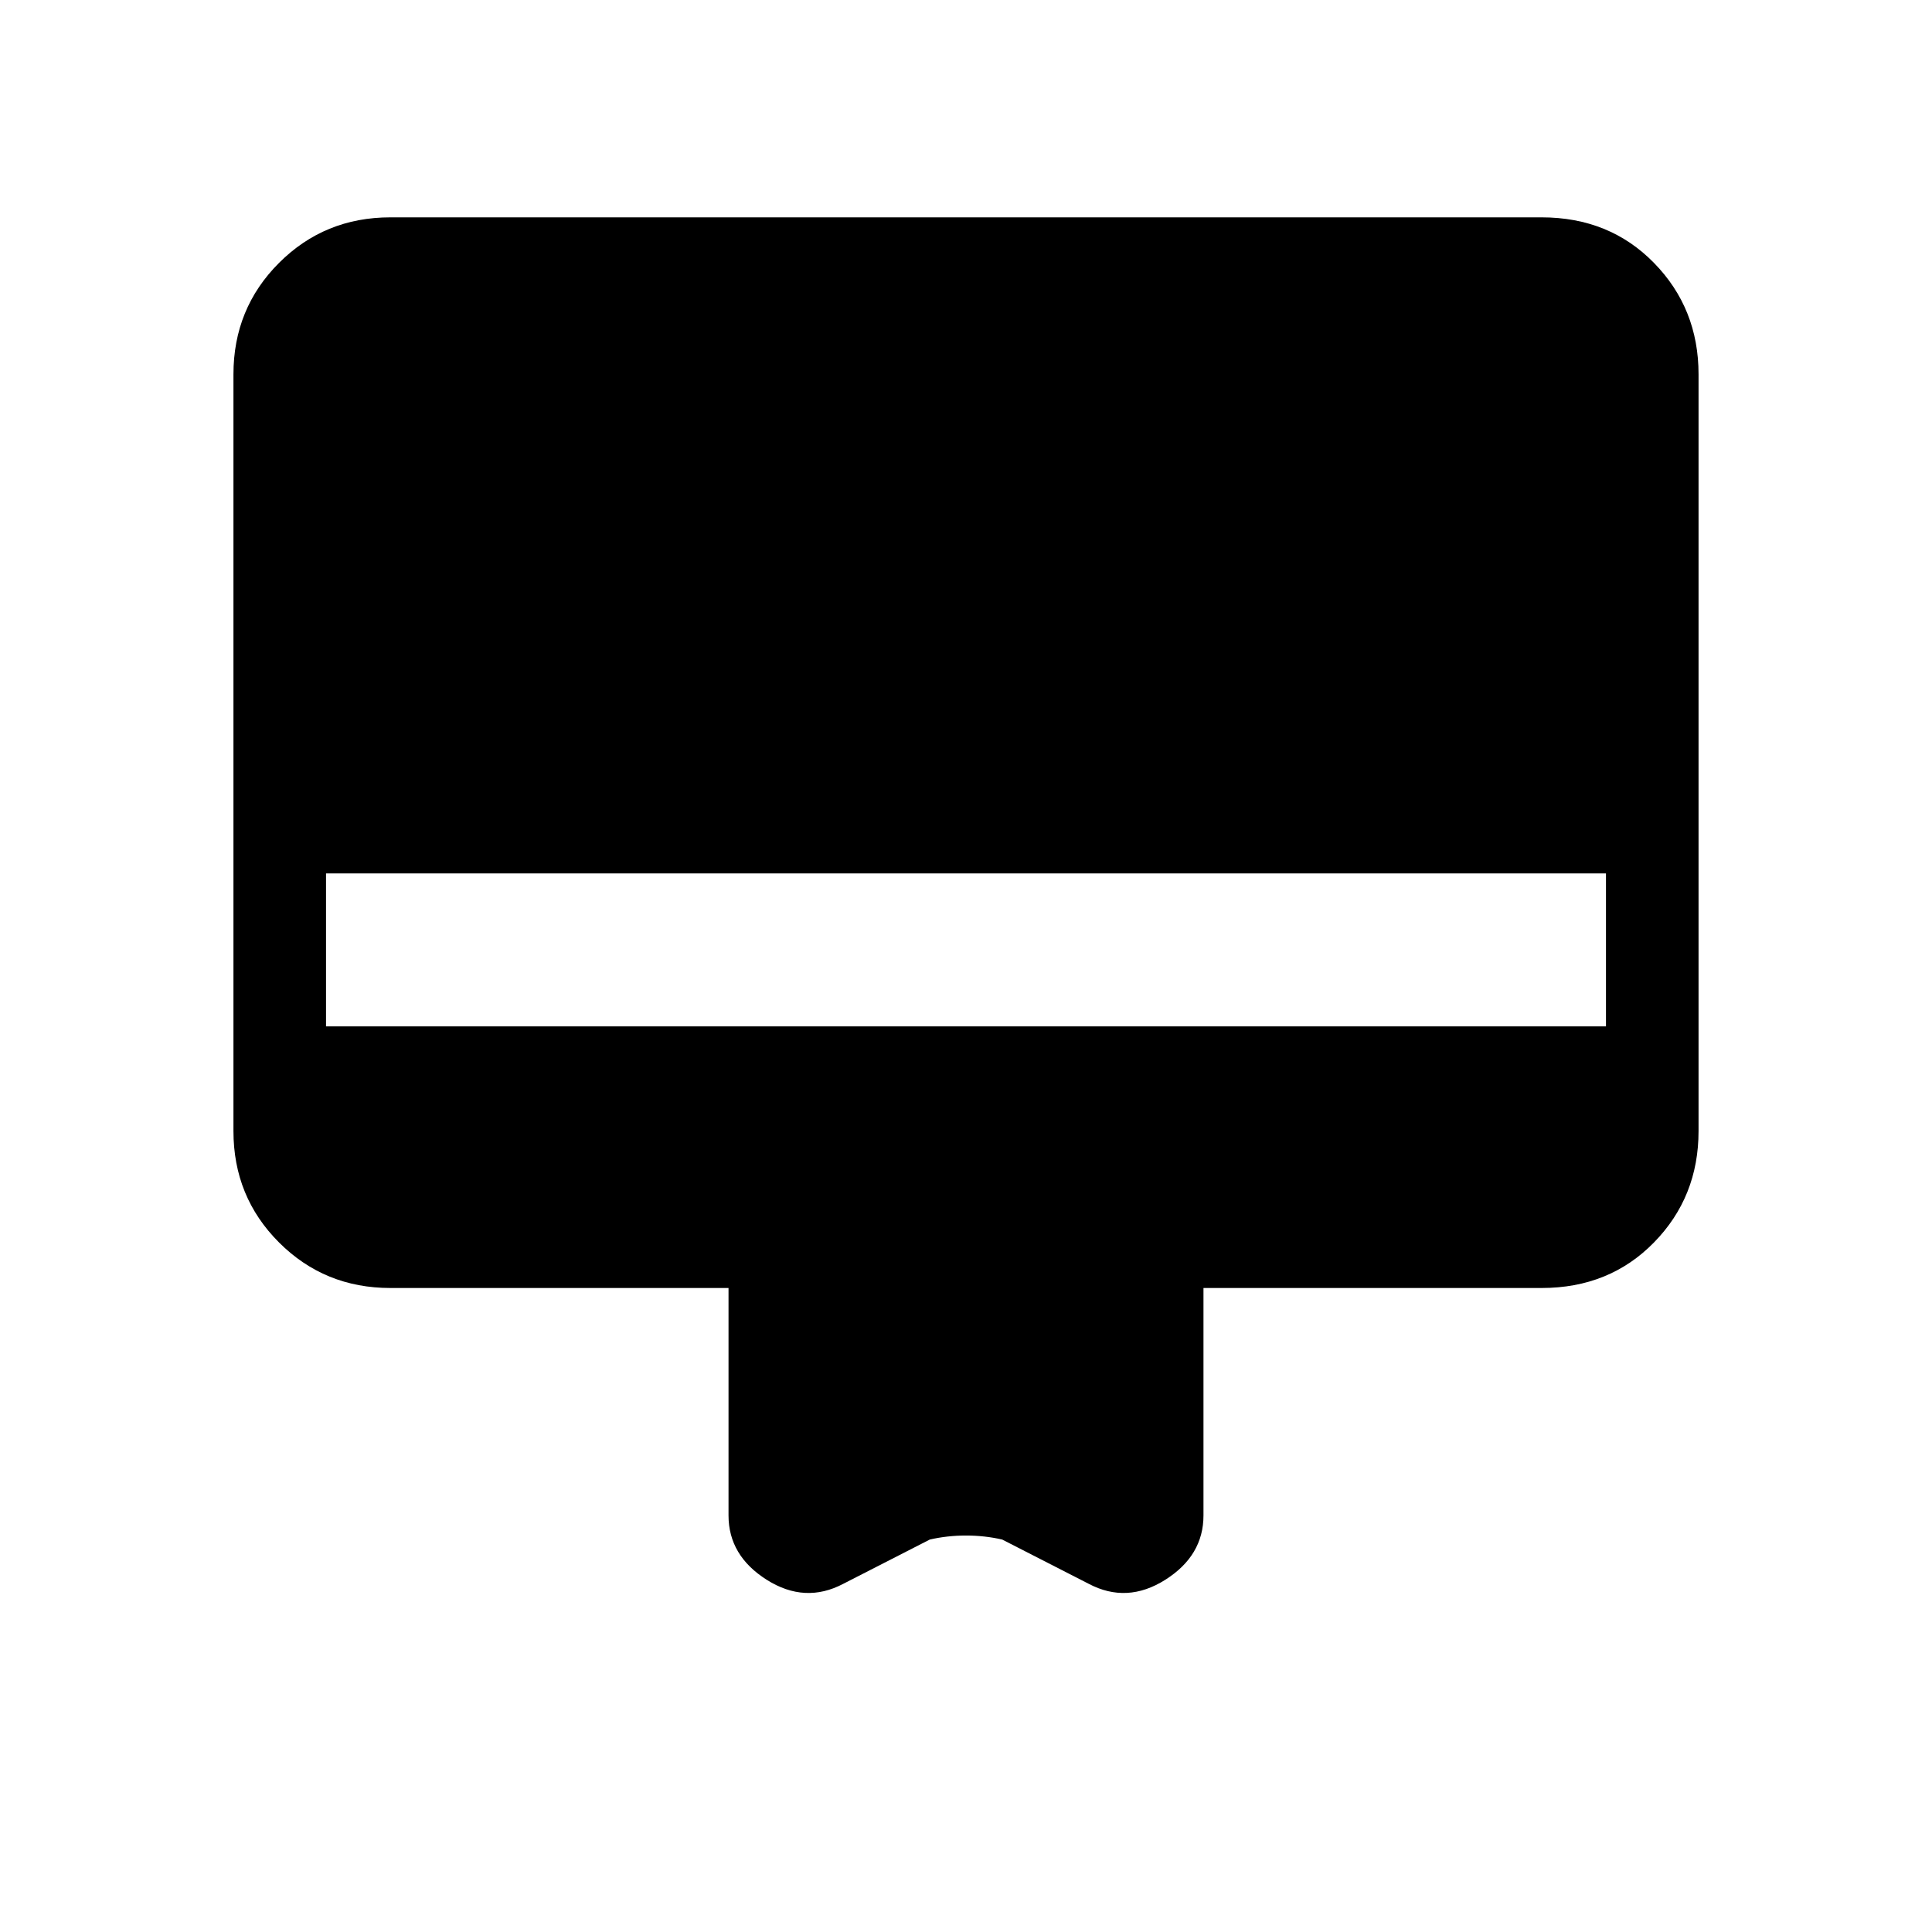 <svg xmlns="http://www.w3.org/2000/svg" height="20" viewBox="0 -960 960 960" width="20"><path d="M194-852h572q33.72 0 55.86 22.64T844-774v376q0 32.73-22.14 55.36Q799.72-320 766-320H598v113q0 20-19 32t-38 2l-43-22q-8.67-2-18-2t-18 2l-43 22q-19 10-38-2t-19-32v-113H194q-32.73 0-55.36-22.64Q116-365.27 116-398v-376q0-32.72 22.64-55.36Q161.27-852 194-852Zm-32 402h636v-76H162v76Z"/></svg>